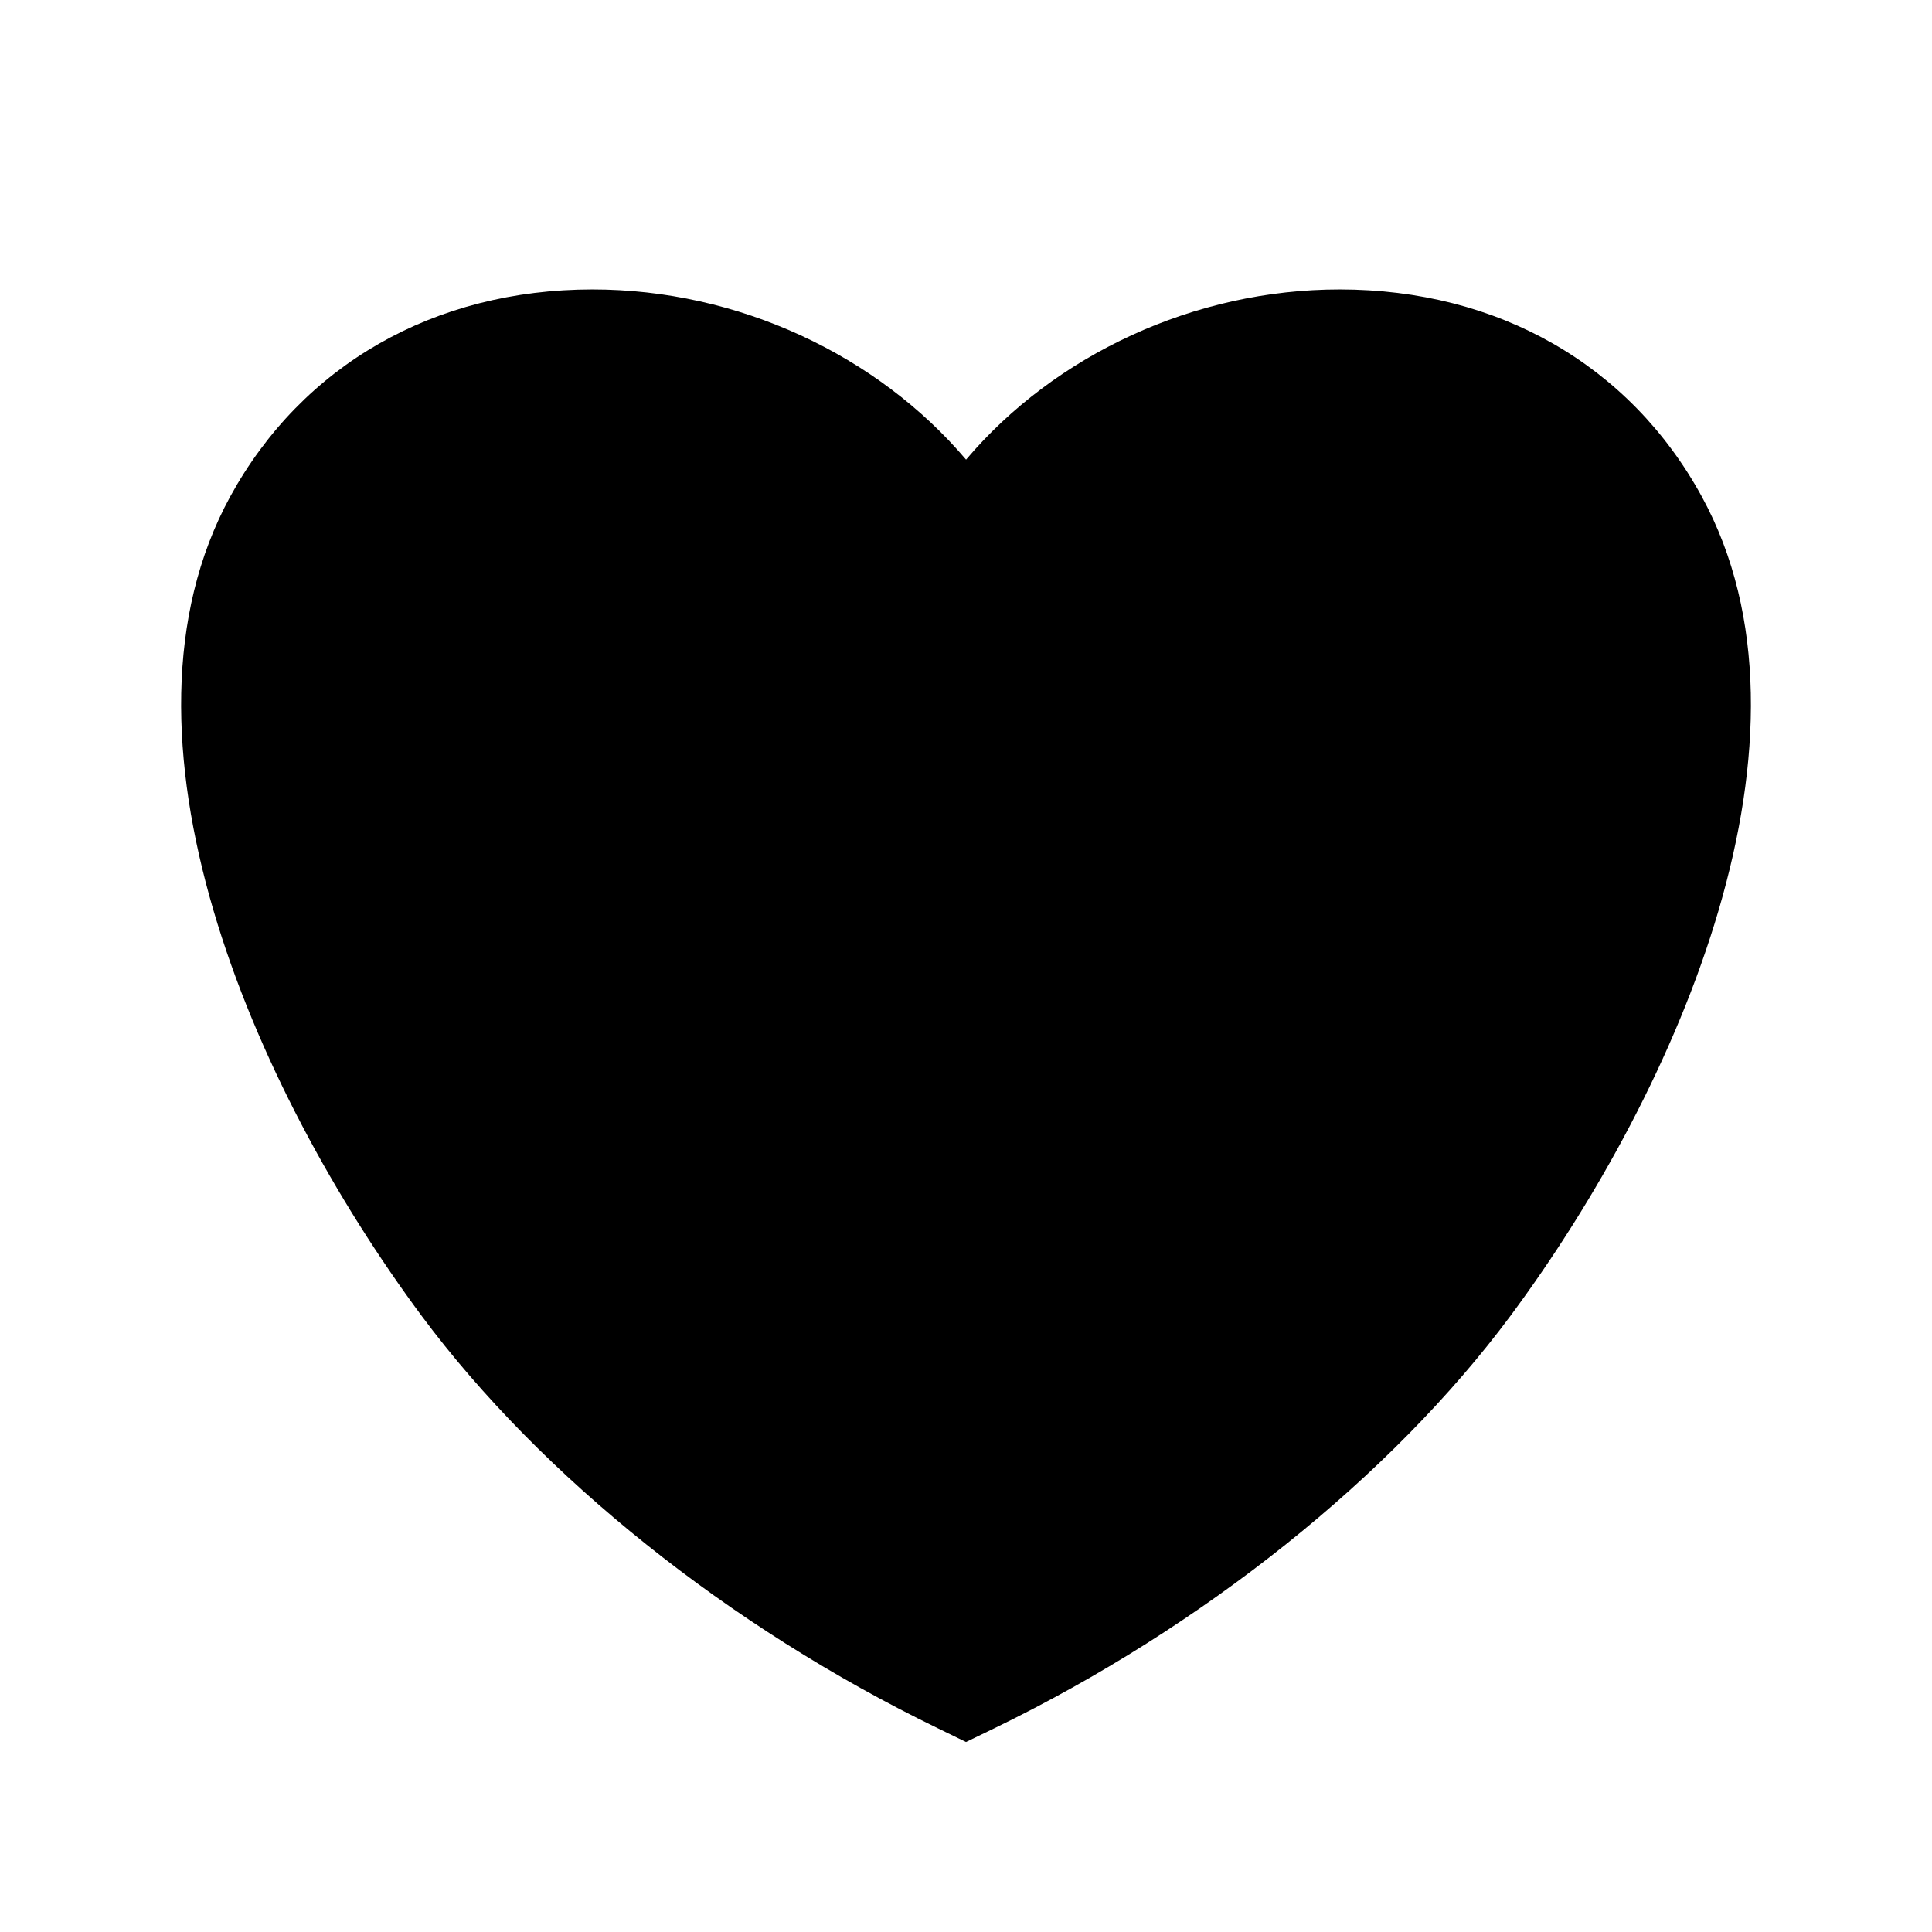 <?xml version="1.0" encoding="UTF-8" standalone="no"?>
<svg viewBox="0 0 32 32" xmlns="http://www.w3.org/2000/svg" xmlns:xlink="http://www.w3.org/1999/xlink">
  <g id="love">
    <path  d="M28.186,8.223c-1.192-2.18-3.378-3.429-5.997-3.429c-2.412,0-4.718,1.085-6.188,2.819
	c-1.47-1.733-3.775-2.819-6.188-2.819c-2.618,0-4.805,1.25-5.999,3.429c-2.162,3.956,0.358,9.785,3.172,13.575
	c1.977,2.659,5.089,5.149,8.542,6.825L16,28.853l0.473-0.229c3.452-1.676,6.565-4.166,8.542-6.825
	C27.83,18.008,30.348,12.178,28.186,8.223z"></path>
  </g>
</svg>
